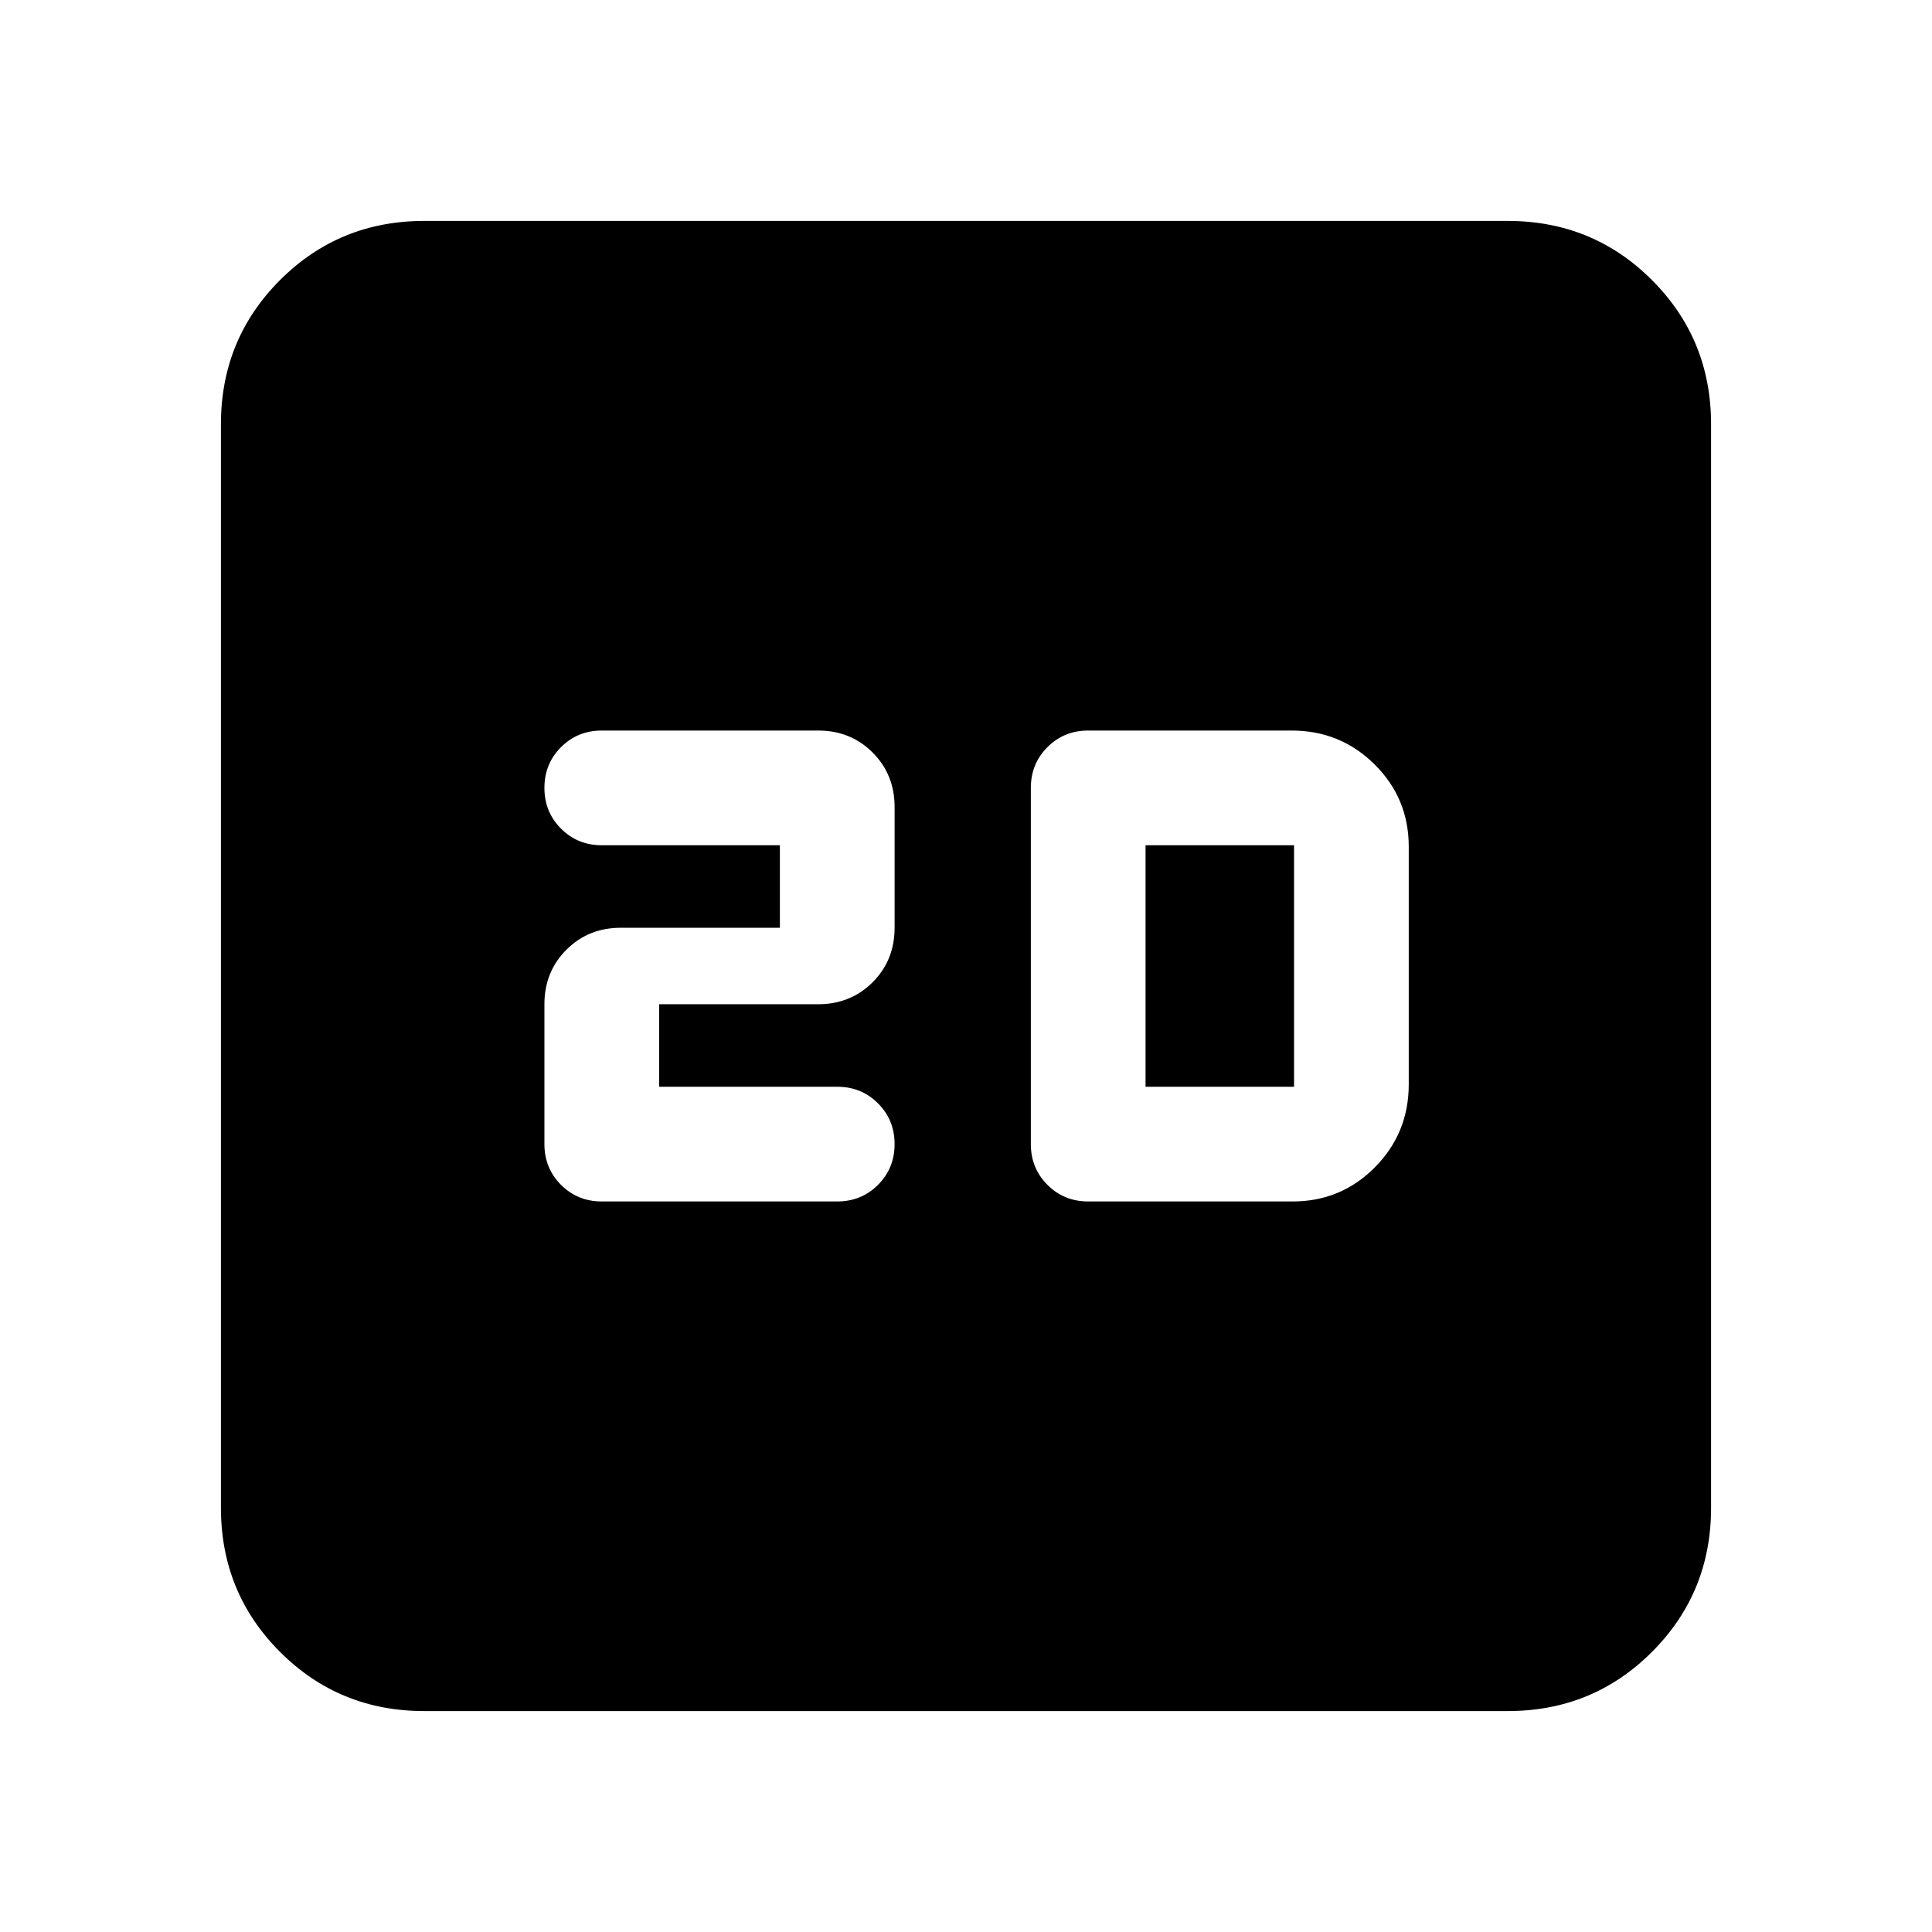<svg xmlns="http://www.w3.org/2000/svg" height="24" viewBox="0 -960 960 960" width="24"><path d="M327.52-420v-41h79q16.15 0 27.08-10.92 10.92-10.93 10.92-27.08v-60q0-16.15-10.92-27.08Q422.67-597 406.52-597h-107.5q-12 0-20.25 8.25t-8.25 20.25q0 12 8.25 20.25t20.25 8.25h88.5v41h-79q-16.15 0-27.07 10.92-10.93 10.93-10.93 27.08v69.5q0 12 8.25 20.25t20.25 8.25h117q12 0 20.25-8.25t8.25-20.25q0-12-8.25-20.25T416.02-420h-88.5Zm213.2 57H642.3q24.04 0 40.87-16.97Q700-396.95 700-421.2v-118.1q0-24.04-16.97-40.87Q666.05-597 641.8-597H540.72q-12 0-20.25 8.25t-8.25 20.25v177q0 12 8.25 20.25t20.25 8.25Zm28.5-57v-120H643v120h-73.78ZM210.78-109.78q-42.24 0-71.62-29.38-29.38-29.38-29.38-71.62v-538.44q0-42.24 29.38-71.62 29.38-29.38 71.62-29.38h538.44q42.24 0 71.62 29.38 29.38 29.38 29.38 71.62v538.44q0 42.24-29.38 71.62-29.38 29.38-71.62 29.38H210.78Z"/></svg>